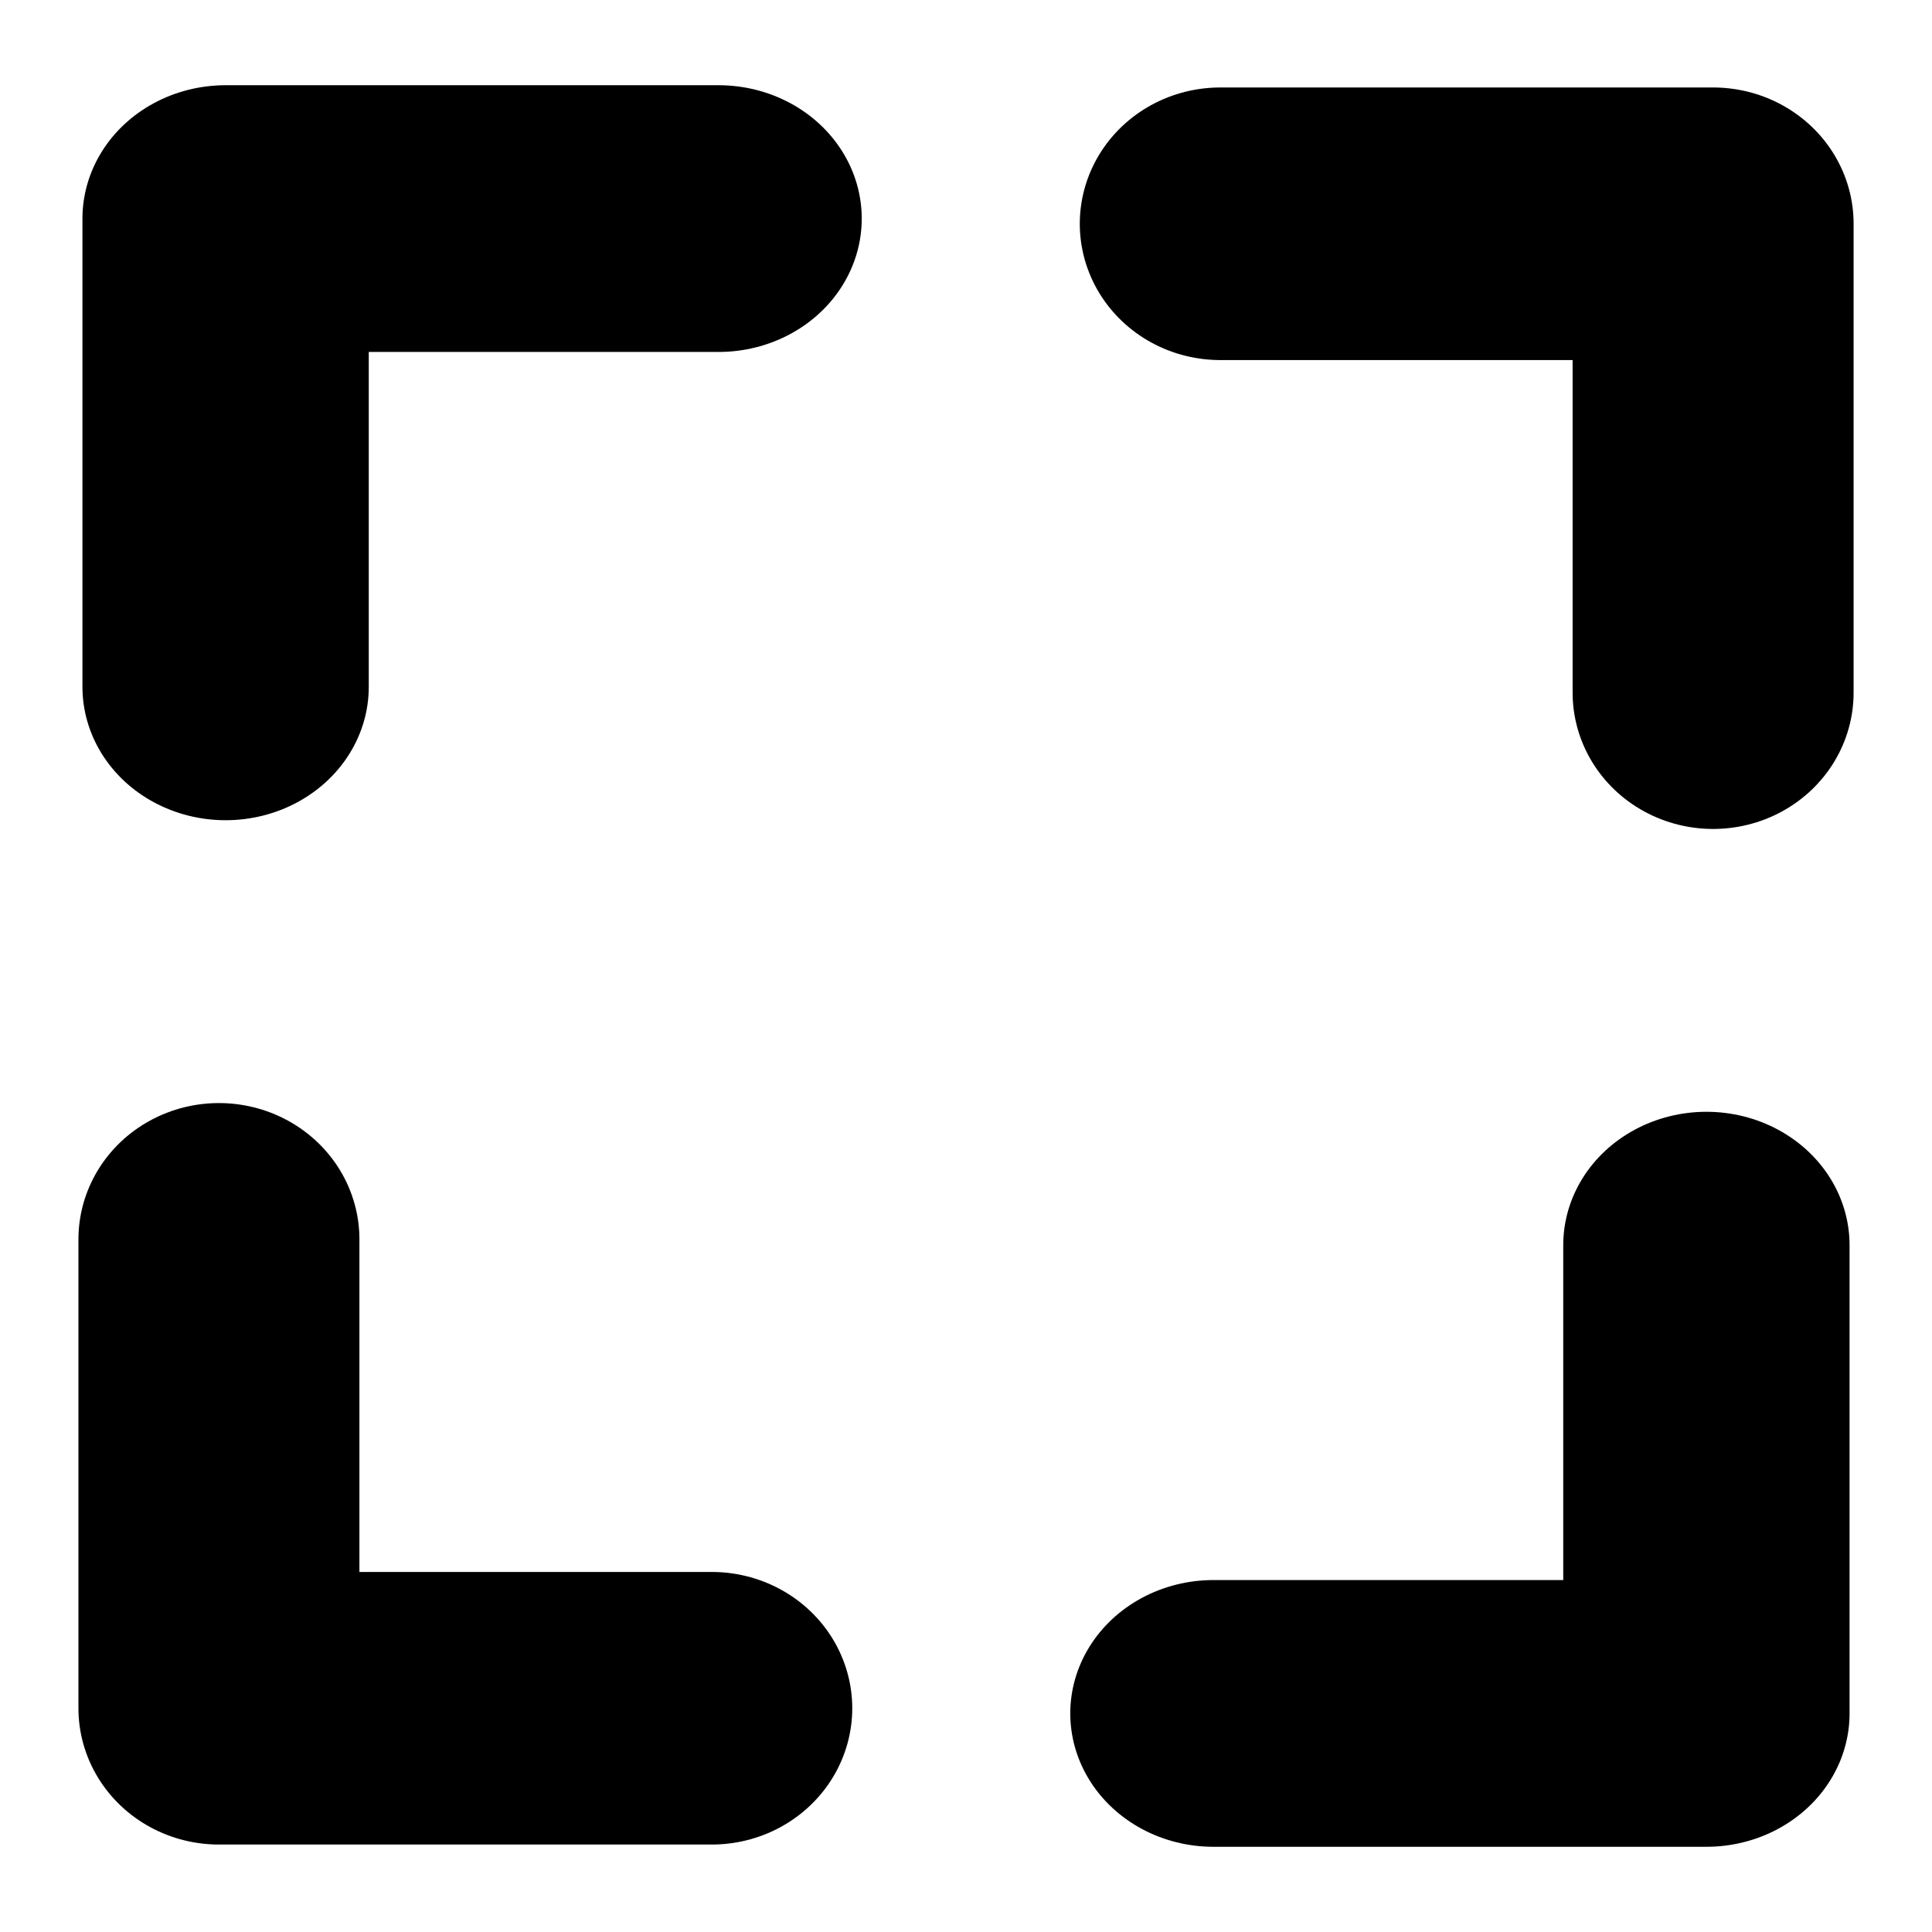 <?xml version="1.0" encoding="UTF-8" standalone="no"?>
<!DOCTYPE svg PUBLIC "-//W3C//DTD SVG 1.1//EN" "http://www.w3.org/Graphics/SVG/1.1/DTD/svg11.dtd">
<svg width="100%" height="100%" viewBox="0 0 260 260" version="1.1" xmlns="http://www.w3.org/2000/svg" xmlns:xlink="http://www.w3.org/1999/xlink" xml:space="preserve" xmlns:serif="http://www.serif.com/" style="fill-rule:evenodd;clip-rule:evenodd;stroke-linecap:round;stroke-linejoin:round;stroke-miterlimit:1.5;">
    <g transform="matrix(1,0,0,1,-586.629,-725.02)">
        <g transform="matrix(-0.301,-3.50859e-17,3.7642e-17,-0.292,1169.2,1039.35)">
            <path d="M1169.53,757.244L1169.53,973.343L1389.87,973.343" style="fill:none;stroke:black;stroke-width:125.63px;"/>
        </g>
        <g transform="matrix(1.8459e-17,-0.286,0.307,1.78869e-17,517.453,1290.09)">
            <path d="M1169.53,757.244L1169.53,973.343L1389.87,973.343" style="fill:none;stroke:black;stroke-width:125.51px;"/>
        </g>
        <g transform="matrix(0.301,0,0,0.292,264.063,670.692)">
            <path d="M1169.53,757.244L1169.53,973.343L1389.87,973.343" style="fill:none;stroke:black;stroke-width:125.63px;"/>
        </g>
        <g transform="matrix(-5.53771e-17,0.286,-0.307,-5.36607e-17,915.806,419.951)">
            <path d="M1169.53,757.244L1169.53,973.343L1389.87,973.343" style="fill:none;stroke:black;stroke-width:125.51px;"/>
        </g>
    </g>
</svg>
